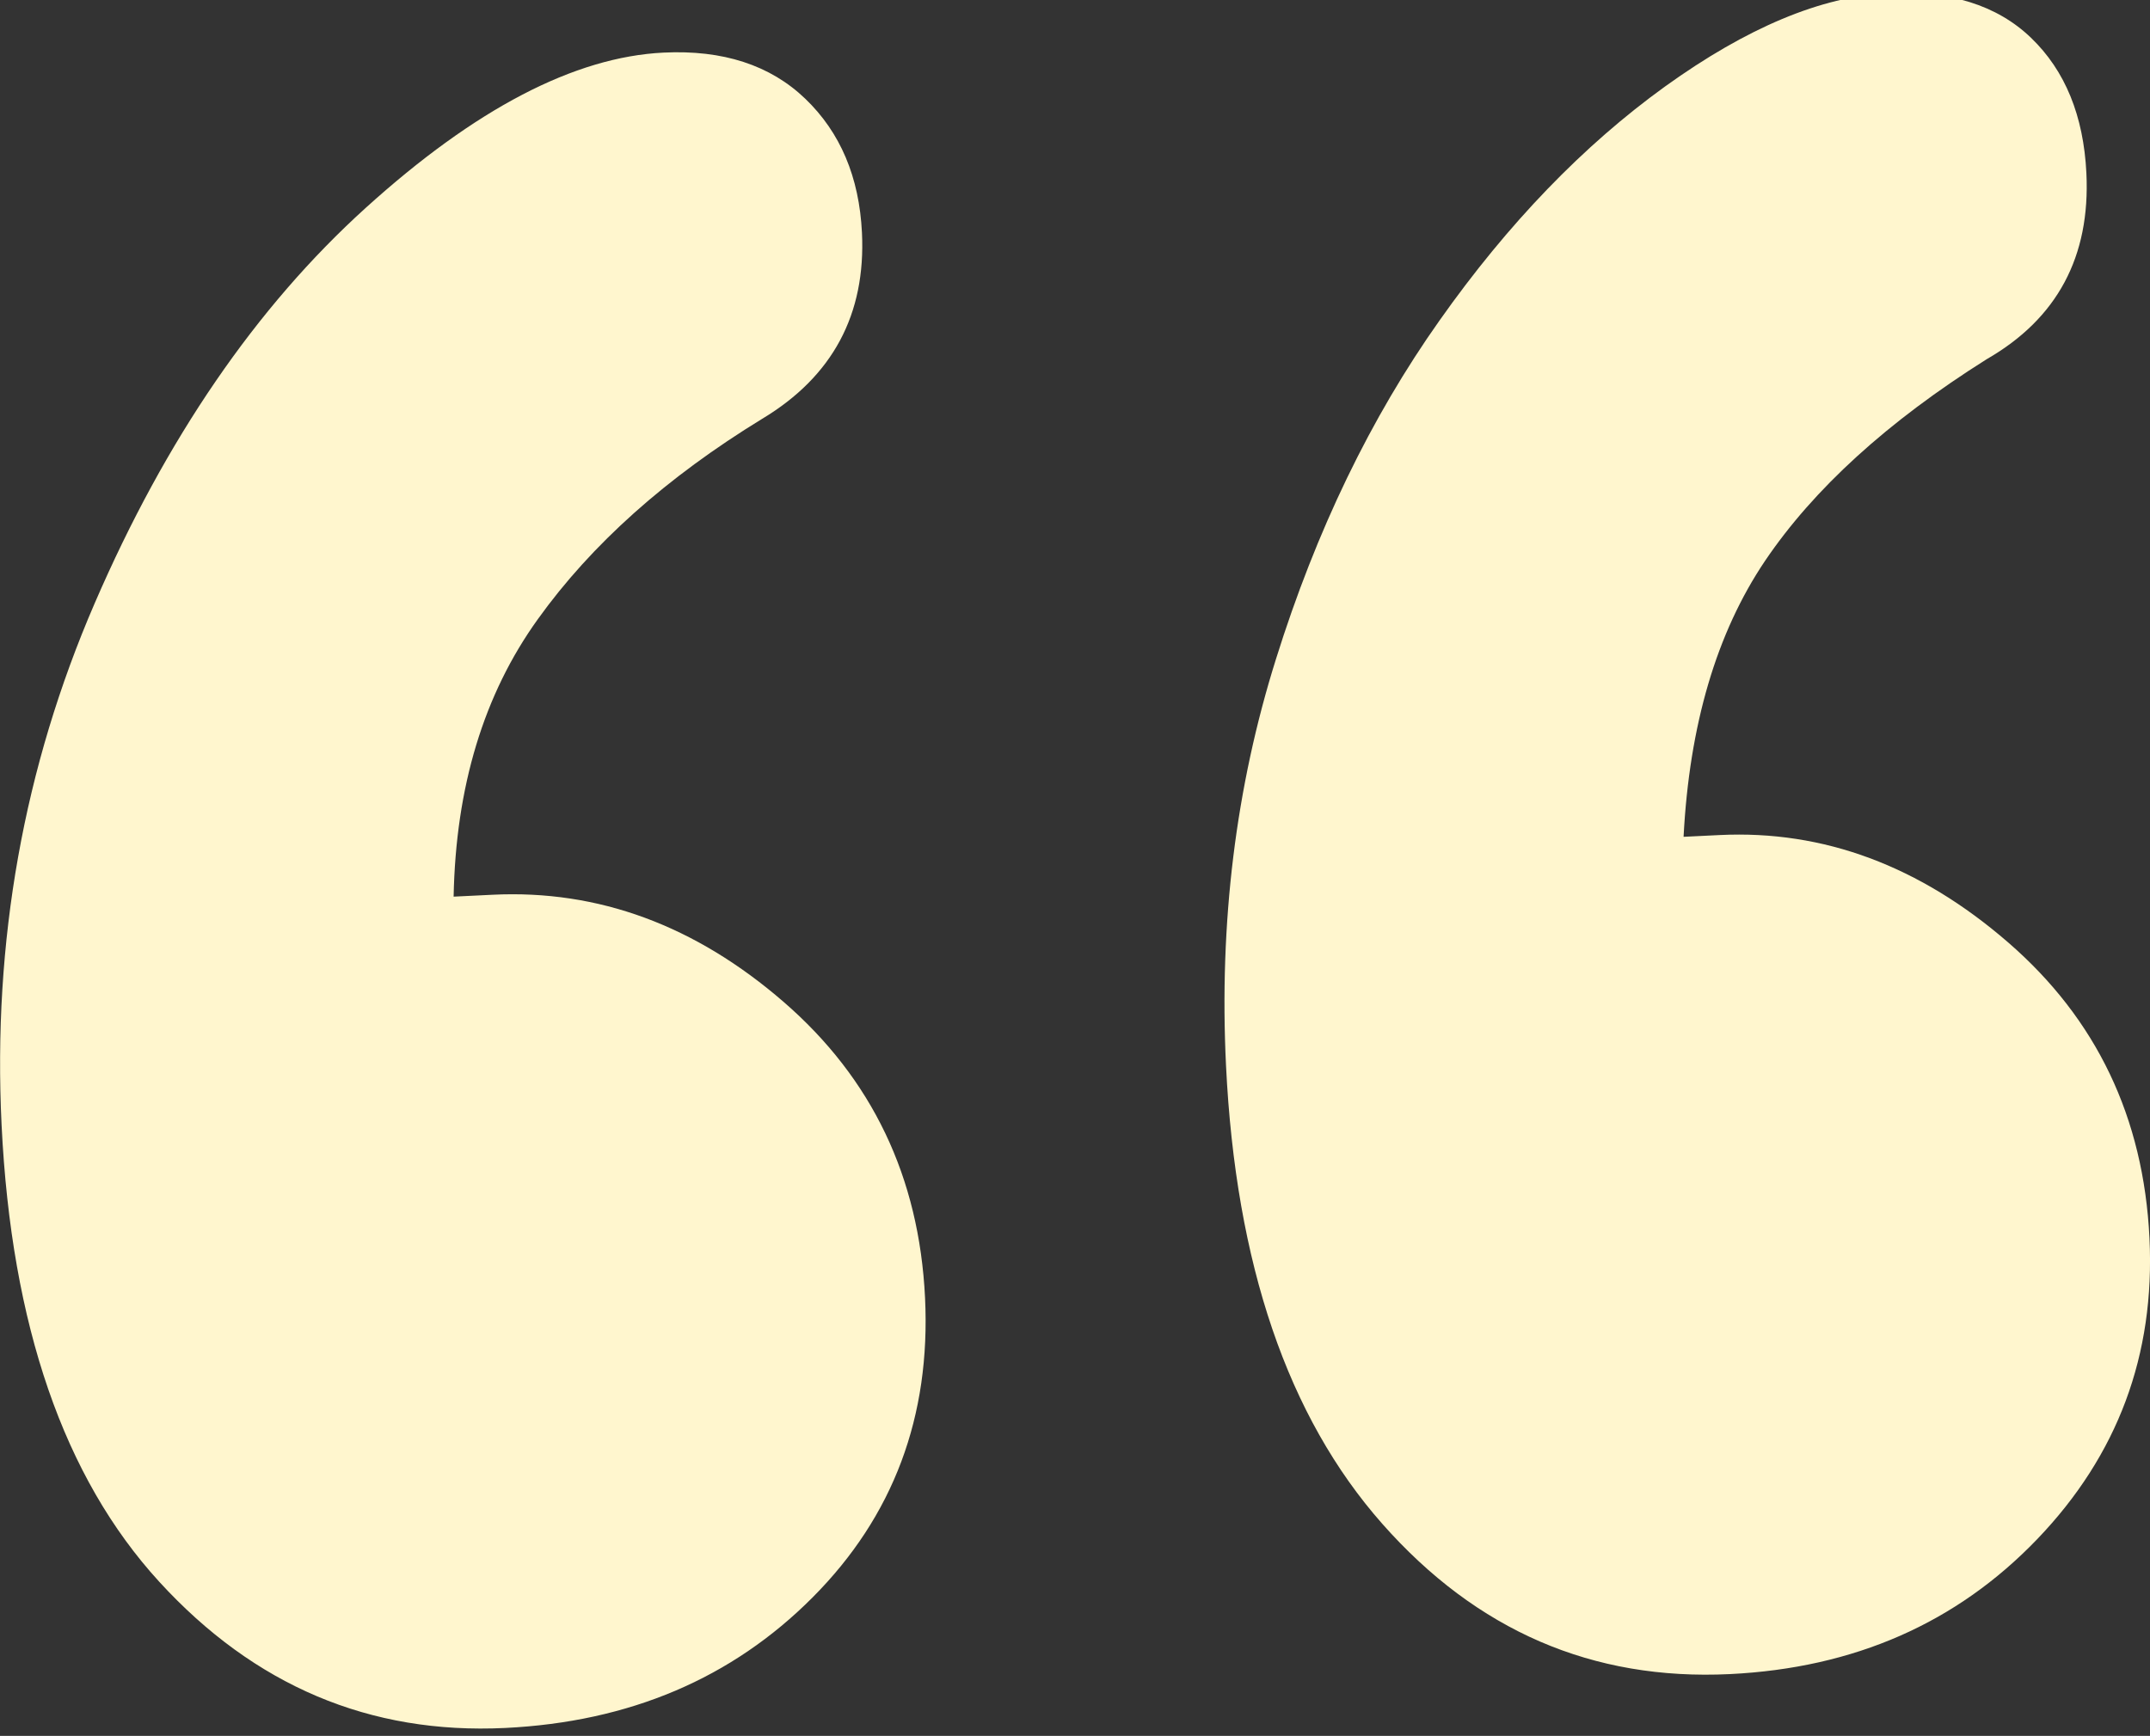<?xml version="1.0" encoding="utf-8"?>
<!-- Generator: Adobe Illustrator 23.0.1, SVG Export Plug-In . SVG Version: 6.00 Build 0)  -->
<svg version="1.1" id="Layer_1" xmlns="http://www.w3.org/2000/svg" xmlns:xlink="http://www.w3.org/1999/xlink" x="0px" y="0px"
	 viewBox="0 0 364.64 294.46" style="enable-background:new 0 0 364.64 294.46;" xml:space="preserve">
<rect x="0" y="0" width="364.64" height="294.46" fill="#333333" stroke="none"/>
<style type="text/css">
	.st0{fill:#3A4164;}
	.st1{fill-rule:evenodd;clip-rule:evenodd;fill:#3A4164;}
	.st2{fill:#F88E9F;}
	.st3{fill-rule:evenodd;clip-rule:evenodd;fill:#F88E9F;}
	.st4{enable-background:new    ;}
	.st5{fill:#FFF6CE;}
	.st6{fill-rule:evenodd;clip-rule:evenodd;fill:#FFFFFF;}
	.st7{clip-path:url(#SVGID_2_);}
	.st8{fill:#3A4164;stroke:#3A4164;stroke-linejoin:round;stroke-miterlimit:1.414;}
	.st9{fill:#FEE7EB;}
	.st10{fill-rule:evenodd;clip-rule:evenodd;fill:#FFF6CE;}
</style>
<g transform="matrix(3.021,-0.147,0.147,3.021,-5233.83,-3470.18)">
	<g class="st4">
		<path class="st5" d="M1695.59,1281.54l2.19,0c5.94,0,11.27,2.27,16.01,6.8c4.74,4.53,7.11,10.18,7.11,16.95
			c0,6.67-2.37,12.16-7.11,16.48c-4.74,4.32-10.6,6.48-17.58,6.48c-7.6,0-13.93-3.05-18.98-9.14c-5.05-6.09-7.58-14.76-7.58-26.01
			c0-10.31,2.21-19.97,6.64-28.98c4.43-9.01,9.84-16.14,16.25-21.4c6.41-5.26,12.11-7.89,17.11-7.89c3.33,0,5.94,0.99,7.81,2.97
			c1.87,1.98,2.81,4.53,2.81,7.66c0,4.58-2.03,7.97-6.09,10.15c-5.52,3.02-9.9,6.56-13.12,10.62
			C1697.83,1270.29,1696.01,1275.39,1695.59,1281.54z M1764.64,1281.54l2.03,0c5.83,0,11.12,2.27,15.86,6.8
			c4.74,4.53,7.11,10.18,7.11,16.95c0,6.56-2.37,12.08-7.11,16.56c-4.74,4.48-10.6,6.72-17.58,6.72c-7.71,0-14.06-3.12-19.06-9.37
			c-5-6.25-7.5-14.94-7.5-26.09c0-8.02,1.3-15.57,3.91-22.65c2.6-7.08,5.96-13.25,10.08-18.51c4.11-5.26,8.54-9.42,13.28-12.5
			c4.74-3.07,8.98-4.61,12.73-4.61c3.44,0,6.07,0.96,7.89,2.89c1.82,1.93,2.73,4.51,2.73,7.73c0,4.69-2.03,8.07-6.09,10.15
			c-5.73,3.23-10.05,6.8-12.97,10.7C1767.04,1270.21,1765.27,1275.29,1764.64,1281.54z"/>
	</g>
</g>
</svg>
